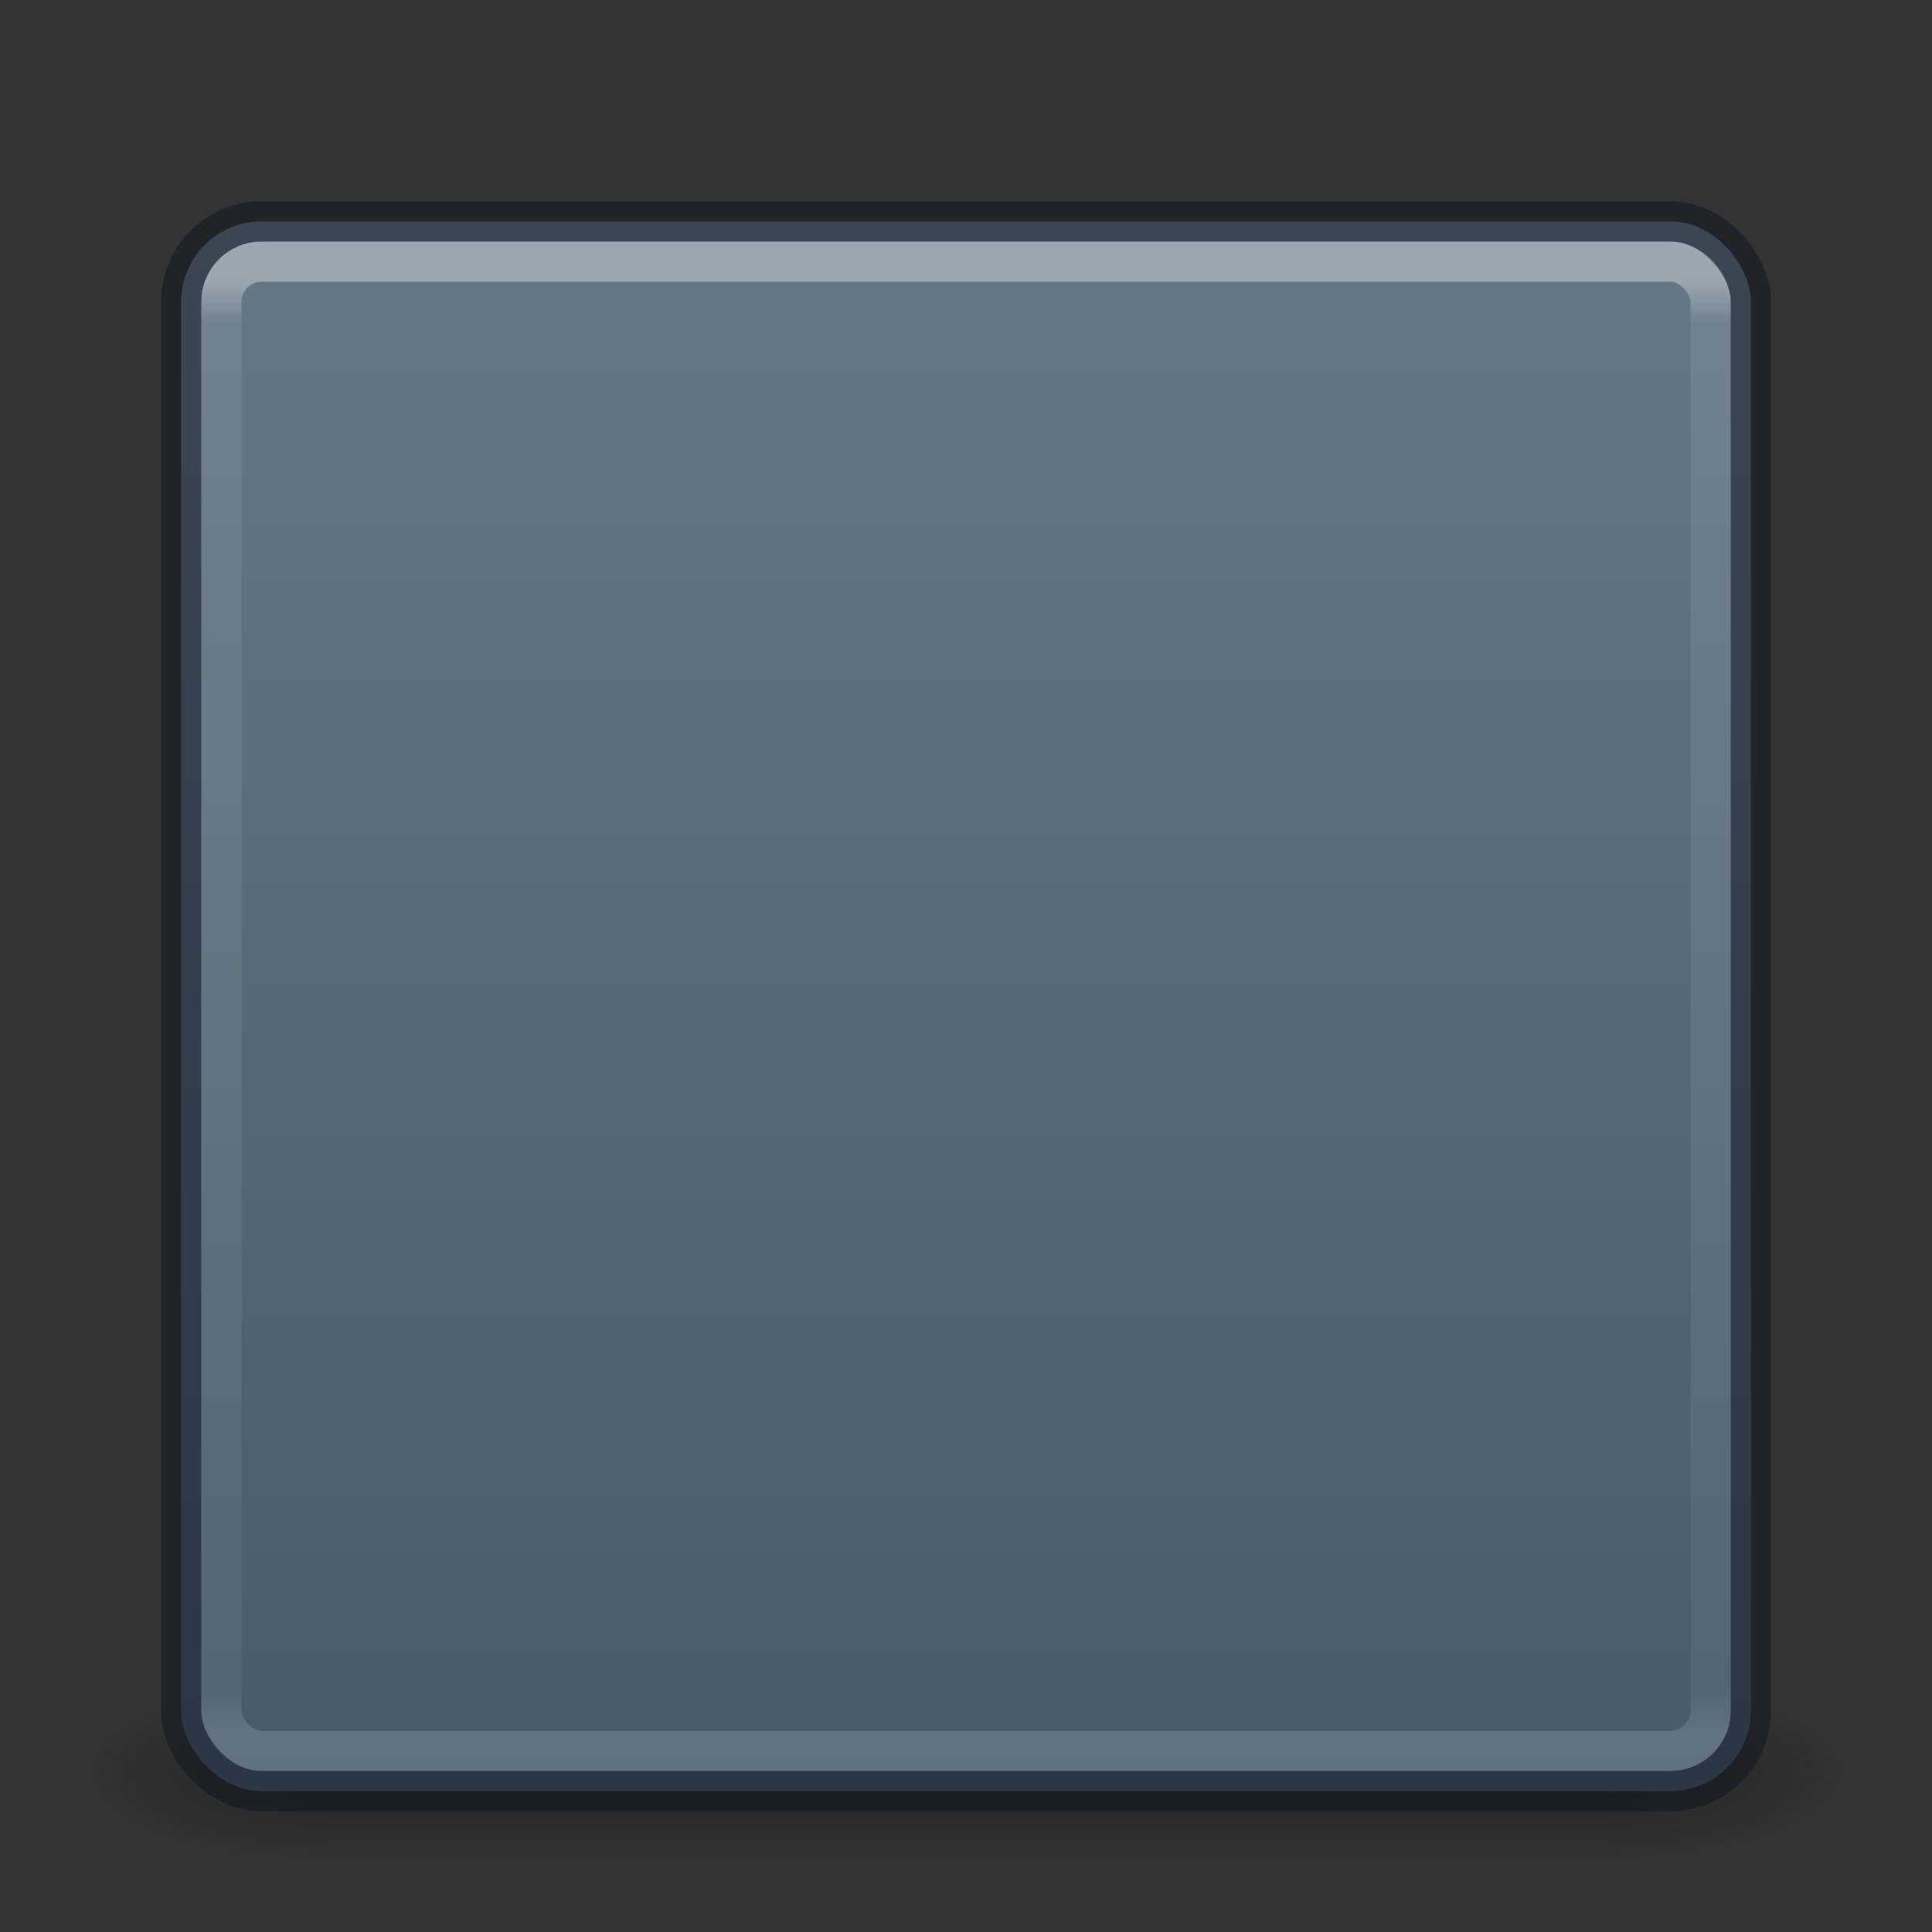 <?xml version="1.0" encoding="UTF-8" standalone="no"?>
<svg
   xmlns:dc="http://purl.org/dc/elements/1.1/"
   xmlns:cc="http://creativecommons.org/ns#"
   xmlns:rdf="http://www.w3.org/1999/02/22-rdf-syntax-ns#"
   xmlns:svg="http://www.w3.org/2000/svg"
   xmlns="http://www.w3.org/2000/svg"
   xmlns:xlink="http://www.w3.org/1999/xlink"
   xmlns:sodipodi="http://sodipodi.sourceforge.net/DTD/sodipodi-0.dtd"
   xmlns:inkscape="http://www.inkscape.org/namespaces/inkscape"
   version="1.1"
   width="48"
   height="48"
   id="svg6649"
   sodipodi:docname="48.svg"
   inkscape:version="0.92.3 (2405546, 2018-03-11)">
  <rect width="100%" height="100%" fill="#333333" stroke="none"/>
  <sodipodi:namedview
     pagecolor="#ffffff"
     bordercolor="#666666"
     borderopacity="1"
     objecttolerance="10"
     gridtolerance="10"
     guidetolerance="10"
     inkscape:pageopacity="0"
     inkscape:pageshadow="2"
     inkscape:window-width="1920"
     inkscape:window-height="1017"
     id="namedview42"
     showgrid="true"
     inkscape:zoom="16"
     inkscape:cx="29.779415"
     inkscape:cy="22.460752"
     inkscape:window-x="0"
     inkscape:window-y="30"
     inkscape:window-maximized="1"
     inkscape:current-layer="svg6649">
    <inkscape:grid
       type="xygrid"
       id="grid849"
       empspacing="4" />
    <inkscape:grid
       type="xygrid"
       id="grid851"
       color="#ffef3f"
       opacity="0.275"
       empcolor="#ffef3f"
       empopacity="0.275"
       empspacing="2"
       dotted="true"
       spacingx="0.5"
       spacingy="0.5" />
  </sodipodi:namedview>
  <defs
     id="defs6651">
    <linearGradient
       id="linearGradient854">
      <stop
         style="stop-color:#667885;stop-opacity:1"
         offset="0"
         id="stop850" />
      <stop
         style="stop-color:#485a6c;stop-opacity:1"
         offset="1"
         id="stop852" />
    </linearGradient>
    <linearGradient
       x1="167.983"
       y1="8.508"
       x2="167.983"
       y2="54.78"
       id="linearGradient5414"
       xlink:href="#linearGradient5803"
       gradientUnits="userSpaceOnUse"
       gradientTransform="matrix(0.711,0,0,0.711,-91.335,2.14)" />
    <linearGradient
       id="linearGradient5803">
      <stop
         id="stop5805"
         style="stop-color:#fff5ef;stop-opacity:1"
         offset="0" />
      <stop
         id="stop5807"
         style="stop-color:#fef8dd;stop-opacity:1"
         offset="1" />
    </linearGradient>
    <linearGradient
       x1="39"
       y1="6"
       x2="39"
       y2="41.945"
       id="linearGradient3058"
       xlink:href="#linearGradient3924-1"
       gradientUnits="userSpaceOnUse"
       gradientTransform="translate(4e-6,1)" />
    <linearGradient
       id="linearGradient3924-1">
      <stop
         id="stop3926-3"
         style="stop-color:#ffffff;stop-opacity:1"
         offset="0" />
      <stop
         id="stop3928-91"
         style="stop-color:#ffffff;stop-opacity:0.235"
         offset="0.028" />
      <stop
         id="stop3930-6"
         style="stop-color:#ffffff;stop-opacity:0.157"
         offset="0.974" />
      <stop
         id="stop3932-6"
         style="stop-color:#ffffff;stop-opacity:0.392"
         offset="1" />
    </linearGradient>
    <radialGradient
       cx="4.993"
       cy="43.5"
       r="2.5"
       fx="4.993"
       fy="43.5"
       id="radialGradient3013"
       xlink:href="#linearGradient3688-166-749"
       gradientUnits="userSpaceOnUse"
       gradientTransform="matrix(2.077,0,0,1.4,27.442,-17.4)" />
    <linearGradient
       id="linearGradient3688-166-749">
      <stop
         id="stop2883"
         style="stop-color:#181818;stop-opacity:1"
         offset="0" />
      <stop
         id="stop2885"
         style="stop-color:#181818;stop-opacity:0"
         offset="1" />
    </linearGradient>
    <radialGradient
       cx="4.993"
       cy="43.5"
       r="2.5"
       fx="4.993"
       fy="43.5"
       id="radialGradient3015"
       xlink:href="#linearGradient3688-464-309"
       gradientUnits="userSpaceOnUse"
       gradientTransform="matrix(2.077,0,0,1.4,-20.558,-104.4)" />
    <linearGradient
       id="linearGradient3688-464-309">
      <stop
         id="stop2889"
         style="stop-color:#181818;stop-opacity:1"
         offset="0" />
      <stop
         id="stop2891"
         style="stop-color:#181818;stop-opacity:0"
         offset="1" />
    </linearGradient>
    <linearGradient
       id="linearGradient3702-501-757">
      <stop
         id="stop2895"
         style="stop-color:#181818;stop-opacity:0"
         offset="0" />
      <stop
         id="stop2897"
         style="stop-color:#181818;stop-opacity:1"
         offset="0.5" />
      <stop
         id="stop2899"
         style="stop-color:#181818;stop-opacity:0"
         offset="1" />
    </linearGradient>
    <linearGradient
       x1="25.058"
       y1="47.028"
       x2="25.058"
       y2="39.999"
       id="linearGradient6647"
       xlink:href="#linearGradient3702-501-757"
       gradientUnits="userSpaceOnUse"
       gradientTransform="matrix(0.987,0,0,1,0.312,0)" />
    <linearGradient
       xlink:href="#linearGradient854"
       id="linearGradient856"
       x1="23.528"
       y1="6.083"
       x2="23.528"
       y2="44.233"
       gradientUnits="userSpaceOnUse" />
  </defs>
  <g
     style="opacity:0.6"
     id="g3712-5"
     transform="matrix(1.158,0,0,0.643,-3.789,16.036)">
    <rect
       style="fill:url(#radialGradient3013);fill-opacity:1;stroke:none;stroke-width:1"
       id="rect2801-3"
       y="40"
       x="37.818"
       height="7"
       width="5.182" />
    <rect
       style="fill:url(#radialGradient3015);fill-opacity:1;stroke:none;stroke-width:1"
       id="rect3696-6"
       transform="scale(-1)"
       y="-47"
       x="-10.182"
       height="7"
       width="5.182" />
    <rect
       style="fill:url(#linearGradient6647);fill-opacity:1;stroke:none;stroke-width:1"
       id="rect3700-4"
       y="40"
       x="10.182"
       height="7"
       width="27.636" />
  </g>
  <rect
     style="color:#000000;display:inline;overflow:visible;visibility:visible;opacity:1;fill:url(#linearGradient856);fill-opacity:1;fill-rule:nonzero;stroke:none;stroke-width:1;marker:none;enable-background:accumulate"
     id="rect5505-21"
     y="5.5"
     x="4.5"
     ry="2"
     rx="2"
     height="39"
     width="39" />
  <rect
     style="opacity:0.35;fill:none;stroke:url(#linearGradient3058);stroke-width:1;stroke-linecap:round;stroke-linejoin:round;stroke-miterlimit:4;stroke-dasharray:none;stroke-dashoffset:0;stroke-opacity:1"
     id="rect6741"
     y="6.5"
     x="5.5"
     ry="1"
     rx="1"
     height="37"
     width="37" />
  <rect
     style="color:#000000;display:inline;overflow:visible;visibility:visible;opacity:0.5;fill:none;stroke:#0e141f;stroke-width:1;stroke-linecap:round;stroke-linejoin:round;stroke-miterlimit:4;stroke-dasharray:none;stroke-dashoffset:0;stroke-opacity:1;marker:none;enable-background:accumulate"
     id="rect5505-21-3-2"
     y="5.5"
     x="4.5"
     ry="2"
     rx="2"
     height="39"
     width="39" />
</svg>

